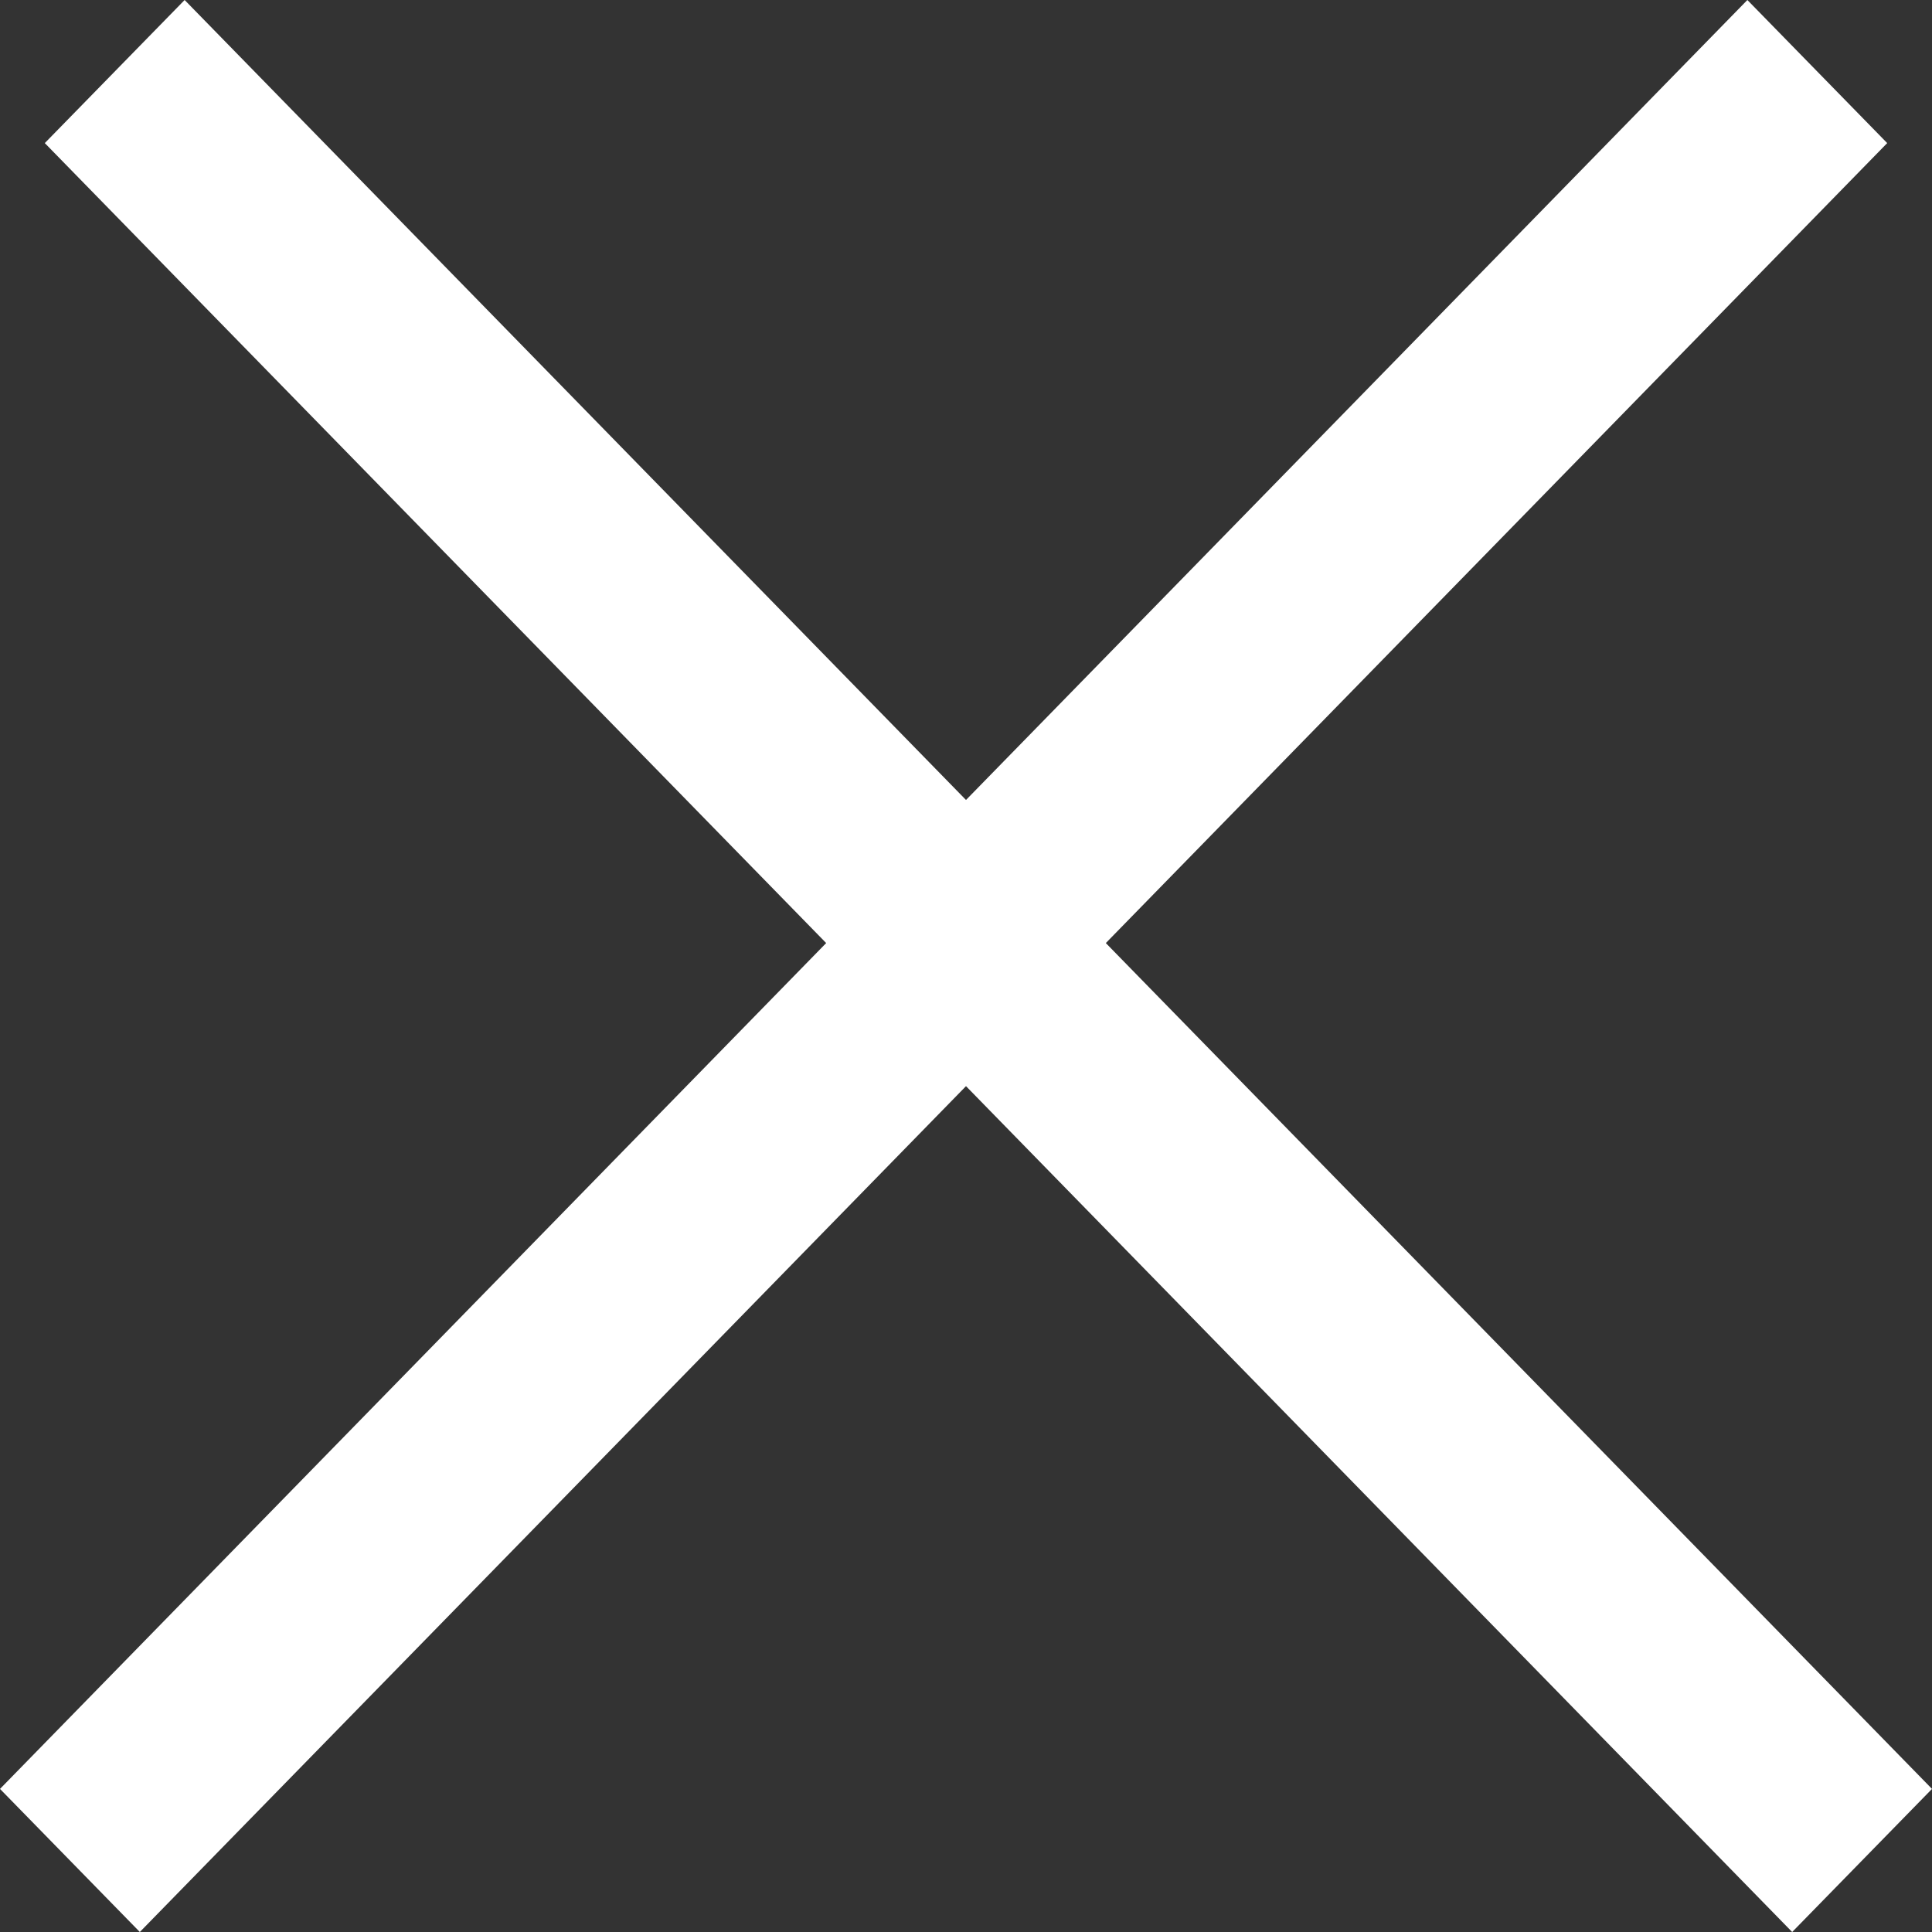 <svg width="16" height="16" viewBox="0 0 16 16" fill="none" xmlns="http://www.w3.org/2000/svg">
<rect x="0" y="0" width="16" height="16" fill="#333333" stroke="none"/>
<path fill-rule="evenodd" clip-rule="evenodd" d="M1.529 0L0.371 1.185L6.842 7.81L0 14.815L1.158 16L8 8.995L14.842 16L16 14.815L9.158 7.81L15.629 1.185L14.471 0L8 6.625L1.529 0Z" fill="white"/>
</svg>

